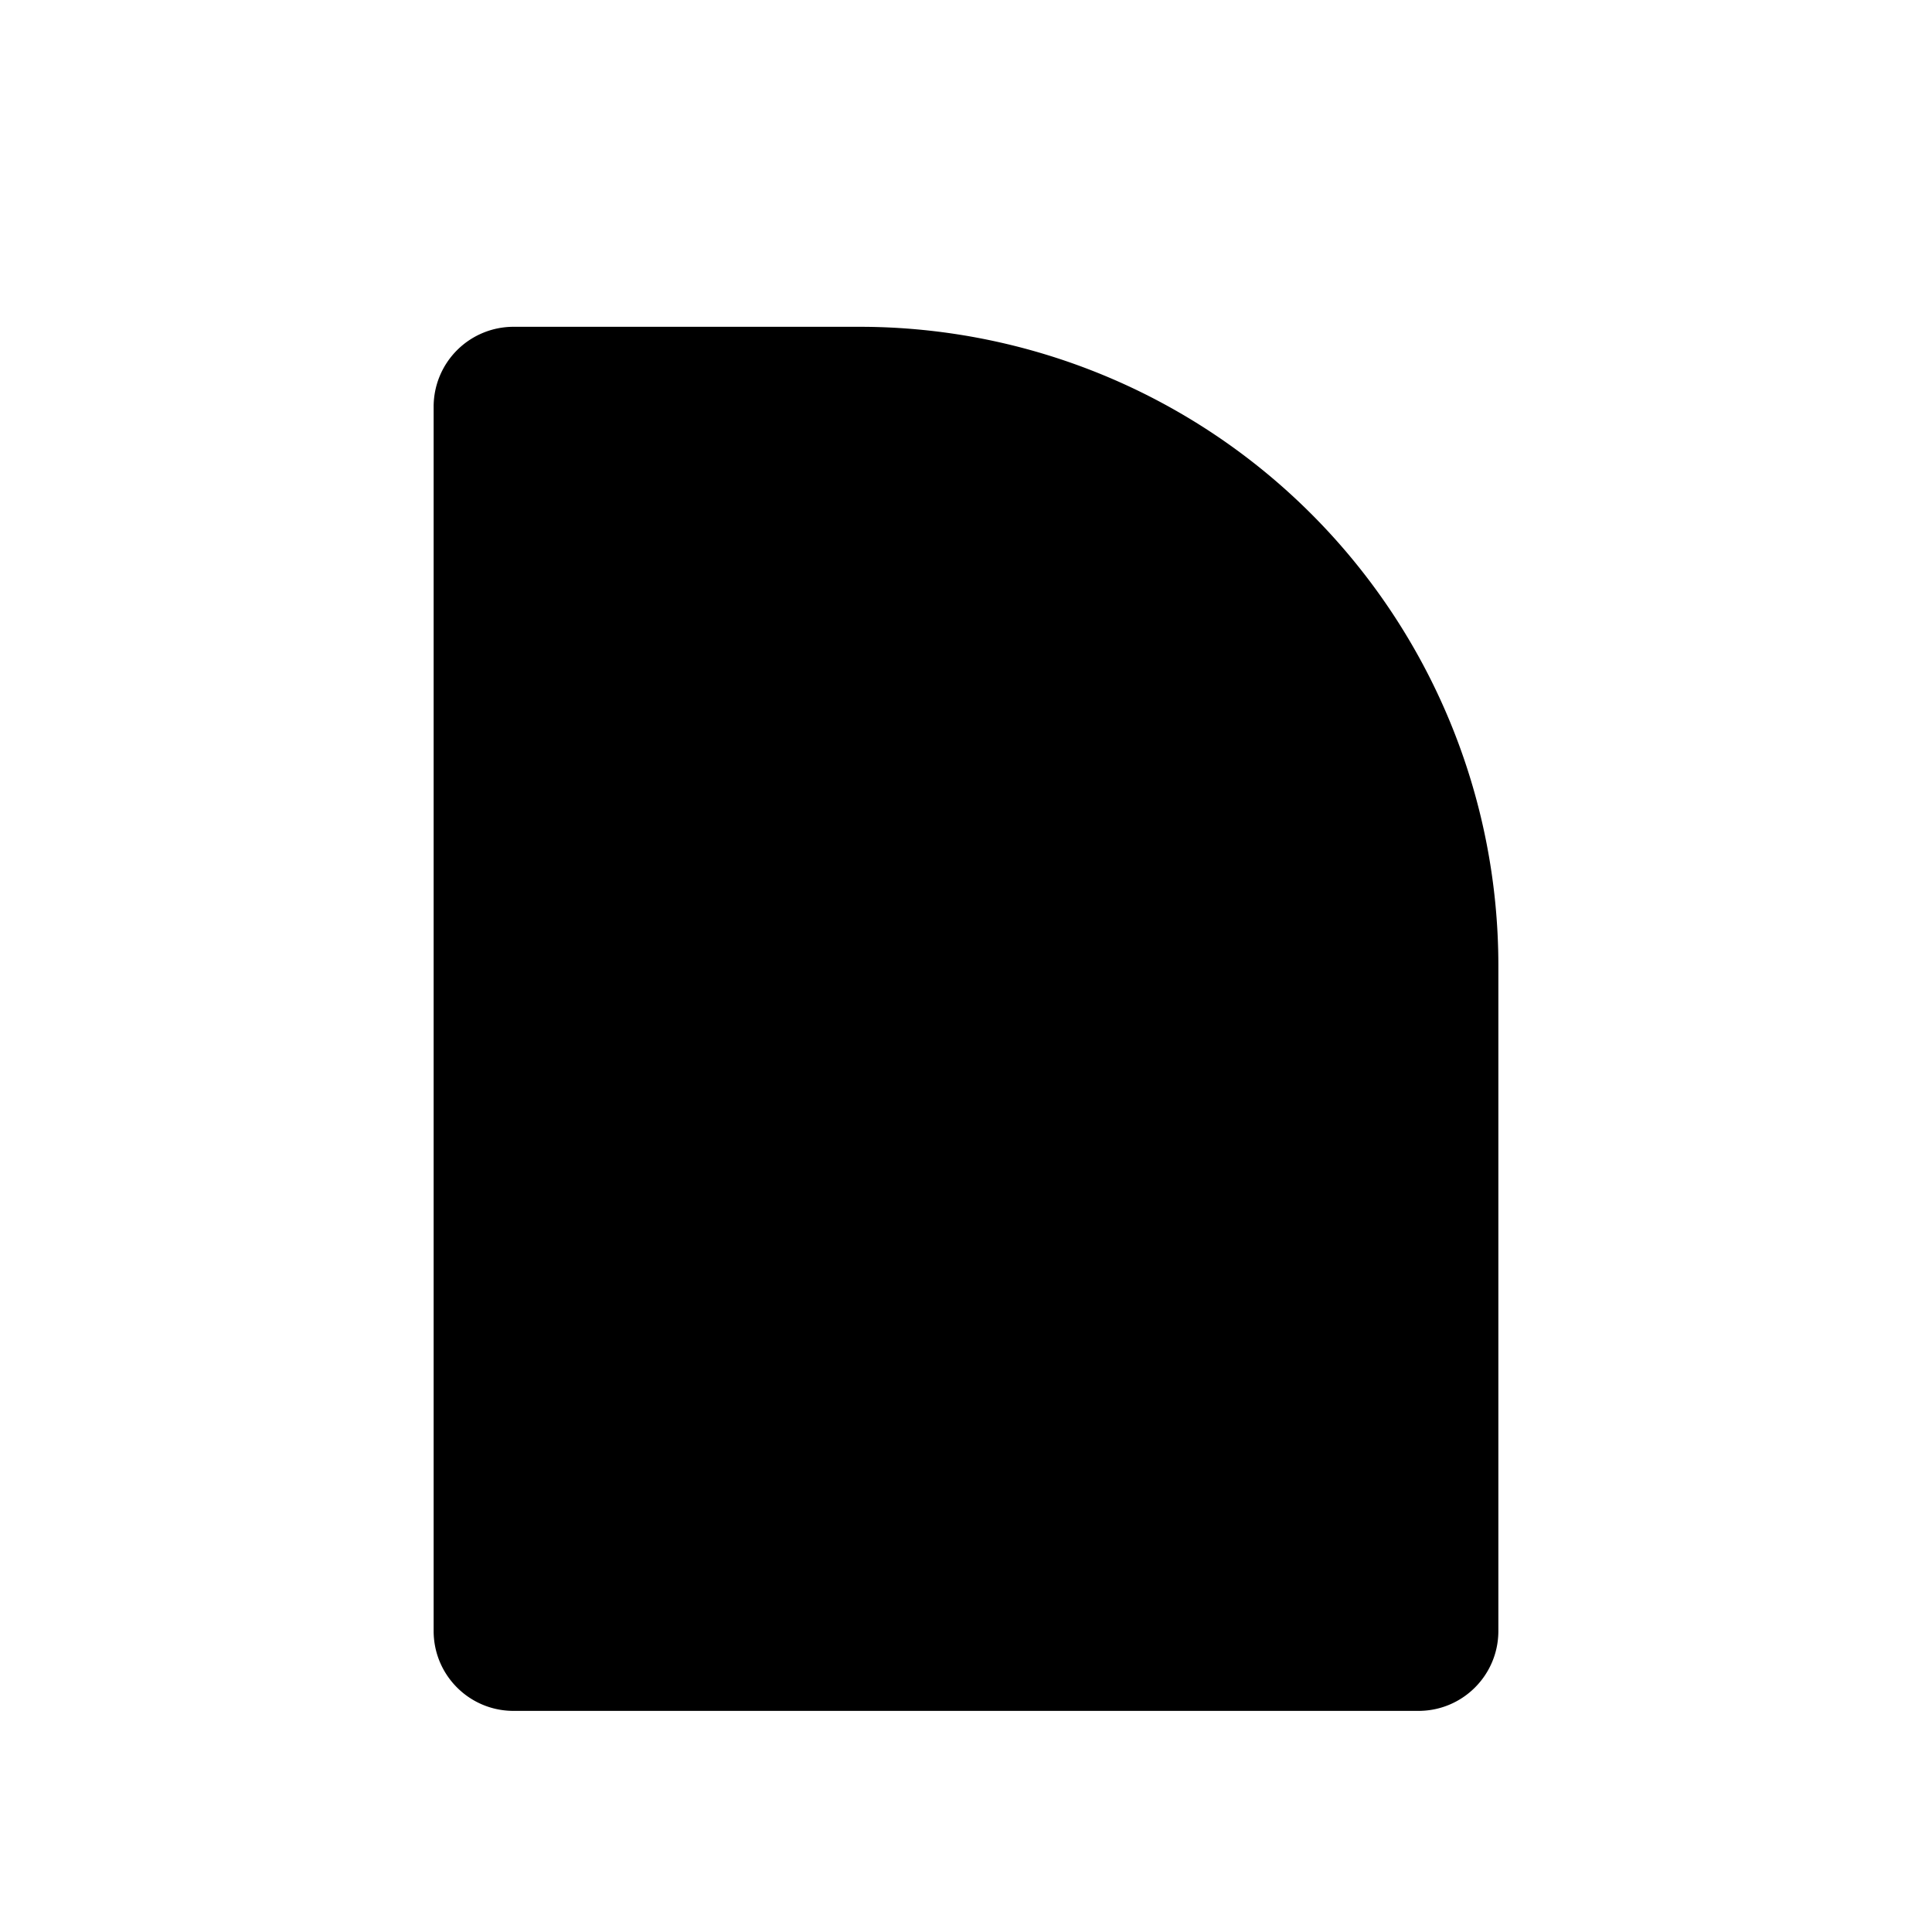 <svg xmlns="http://www.w3.org/2000/svg" fill="currentColor" aria-hidden="true" viewBox="-2 -2 20 20">
  <g clip-path="url(#clip0_1243_4961)">
    <path stroke-linecap="round" stroke-linejoin="round" d="M13.51 10.2V8.272a2.48 2.48 0 00-2.479-2.48H9.929a.827.827 0 01-.827-.827V3.863a2.48 2.48 0 00-2.48-2.48H5.245m1.653 0H3.316a.827.827 0 00-.827.827v12.674c0 .457.37.827.827.827h9.368c.457 0 .827-.37.827-.827V7.996a6.613 6.613 0 00-6.613-6.613z"/>
  </g>
  <defs>
    <clipPath id="clip0_1243_4961">
      <path d="M0 0h16v16H0z" transform="translate(0 .547)"/>
    </clipPath>
  </defs>
</svg>
